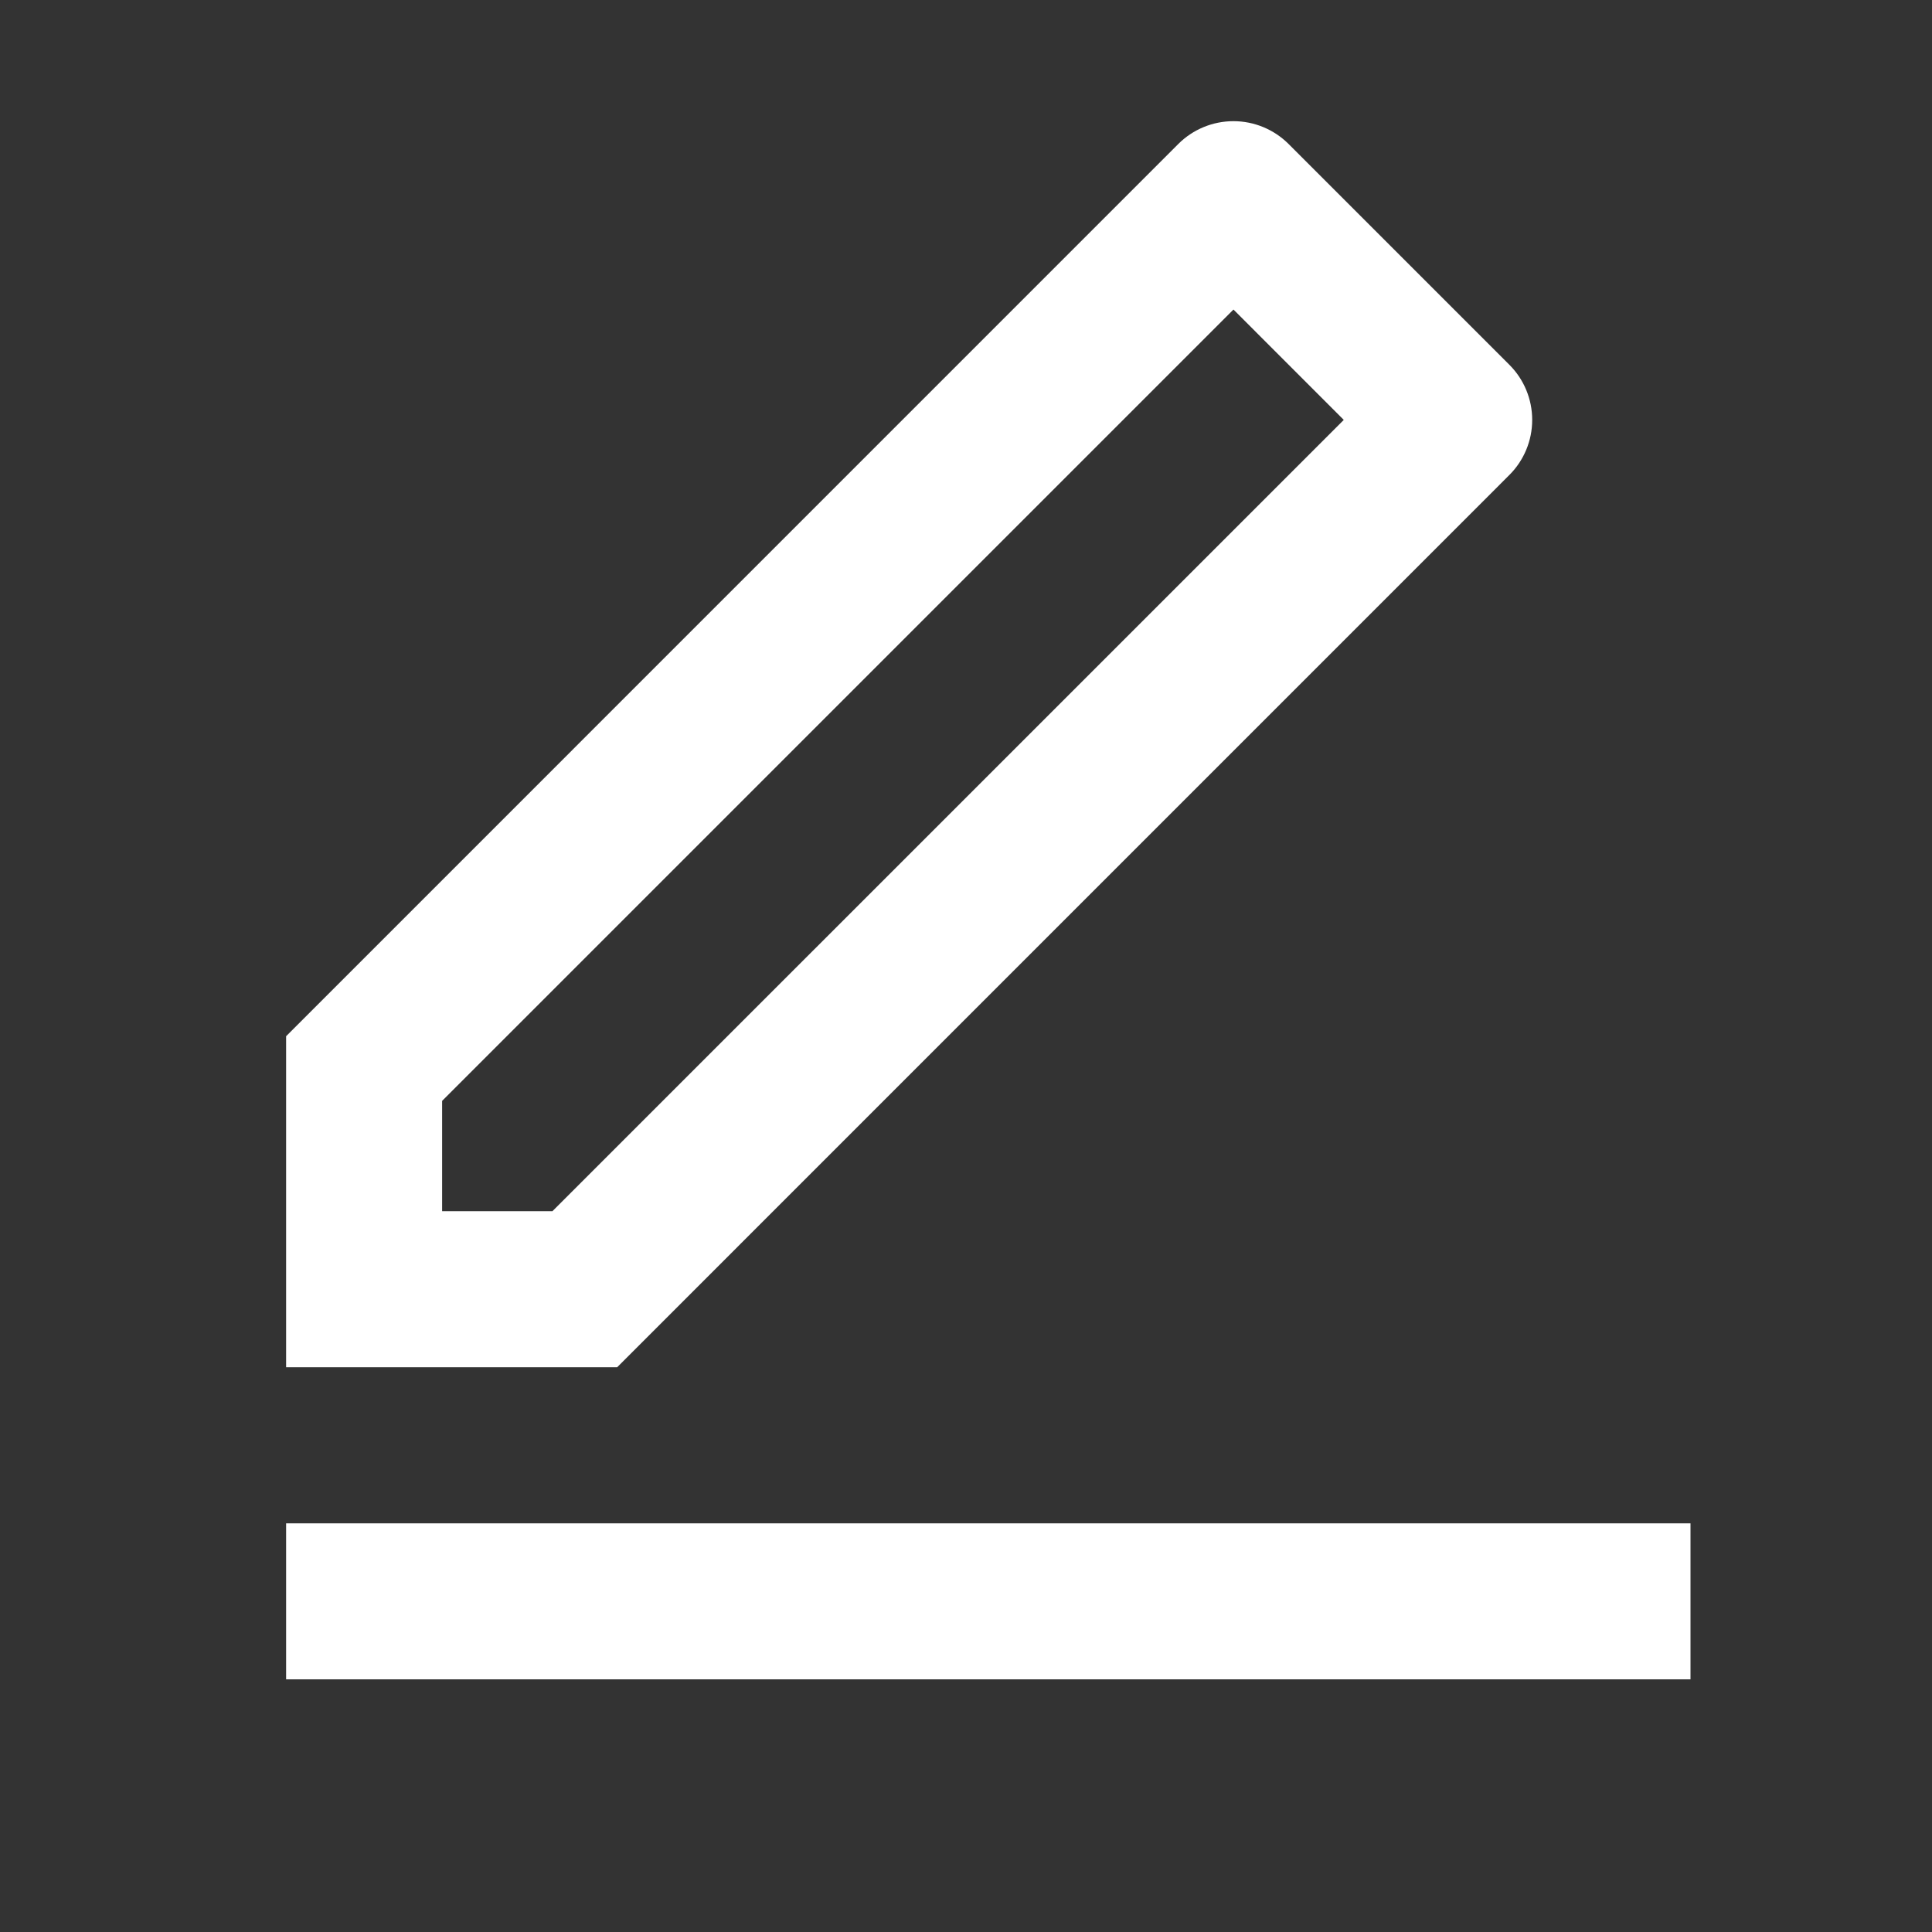<svg width="32" height="32" viewBox="0 0 32 32" fill="none" xmlns="http://www.w3.org/2000/svg">
<rect x="0" y="0" width="32" height="32" fill="#333333" stroke="none"/>
<g clip-path="url(#clip0_72_880)">
<path d="M9.15 20.061L22.257 6.955L20.43 5.127L7.323 18.234V20.061H9.15ZM10.222 22.646H4.739V17.163L19.516 2.385C19.758 2.143 20.087 2.007 20.43 2.007C20.772 2.007 21.101 2.143 21.343 2.385L24.999 6.041C25.242 6.283 25.378 6.612 25.378 6.955C25.378 7.297 25.242 7.626 24.999 7.868L10.222 22.646ZM4.739 25.231H28V27.815H4.739V25.231Z" fill="white"/>
</g>
<defs>
<clipPath id="clip0_72_880">
<rect width="31.015" height="31.015" fill="white" transform="translate(0.862 0.862)"/>
</clipPath>
</defs>
</svg>
